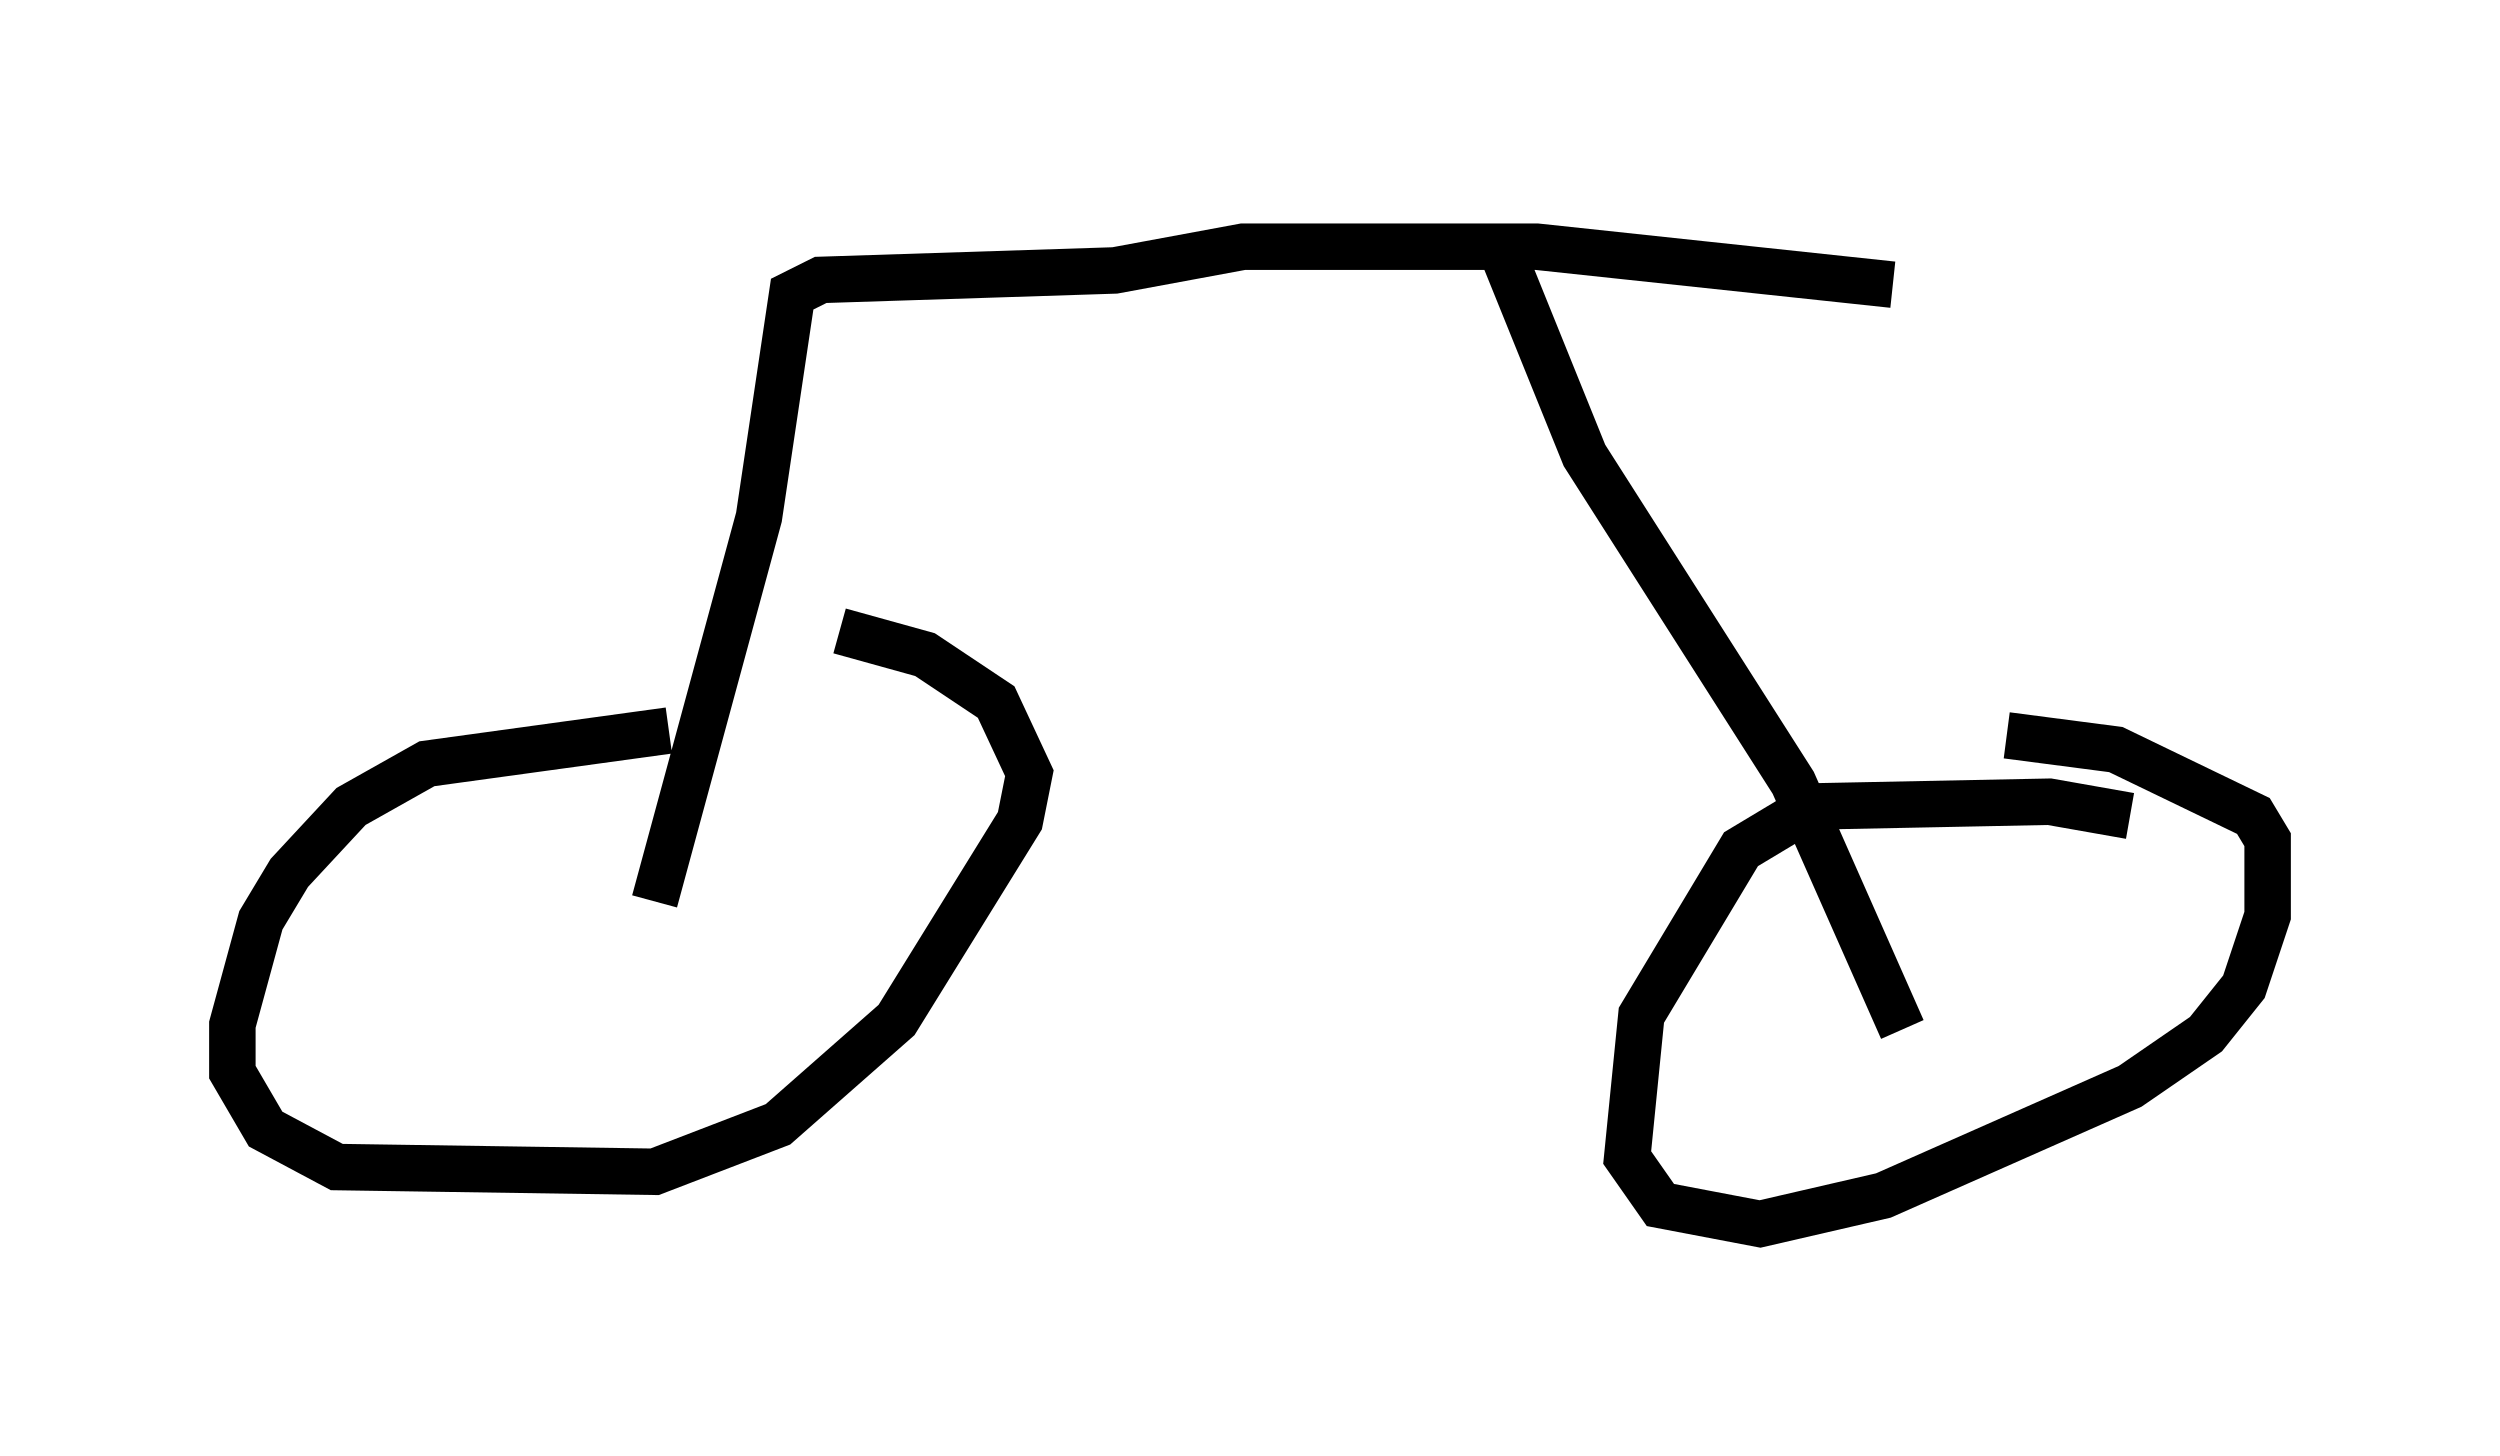<?xml version="1.0" encoding="utf-8" ?>
<svg baseProfile="full" height="31.336" version="1.1" width="53.794" xmlns="http://www.w3.org/2000/svg" xmlns:ev="http://www.w3.org/2001/xml-events" xmlns:xlink="http://www.w3.org/1999/xlink"><defs /><rect fill="white" height="31.336" width="53.794" x="0" y="0" /><path d="M17.965, 15.923 m-3.573, -0.204 l-5.206, 0.715 -1.633, 0.919 l-1.327, 1.429 -0.613, 1.021 l-0.613, 2.246 0.0, 1.021 l0.715, 1.225 1.531, 0.817 l6.84, 0.102 2.654, -1.021 l2.552, -2.246 2.654, -4.288 l0.204, -1.021 -0.715, -1.531 l-1.531, -1.021 -1.838, -0.51 m27.767, 3.981 l-1.735, -0.306 -5.104, 0.102 l-1.531, 0.919 -2.144, 3.573 l-0.306, 3.063 0.715, 1.021 l2.144, 0.408 2.654, -0.613 l5.308, -2.348 1.633, -1.123 l0.817, -1.021 0.51, -1.531 l0.0, -1.633 -0.306, -0.51 l-2.96, -1.429 -2.348, -0.306 m-2.246, 6.329 l-2.348, -5.308 -4.492, -7.044 l-1.94, -4.798 m-18.069, 14.394 l2.246, -8.269 0.715, -4.798 l0.613, -0.306 6.329, -0.204 l2.756, -0.51 6.329, 0.0 l7.656, 0.817 m0.0, 0.0 " fill="none" stroke="black" stroke-width="1" /></svg>